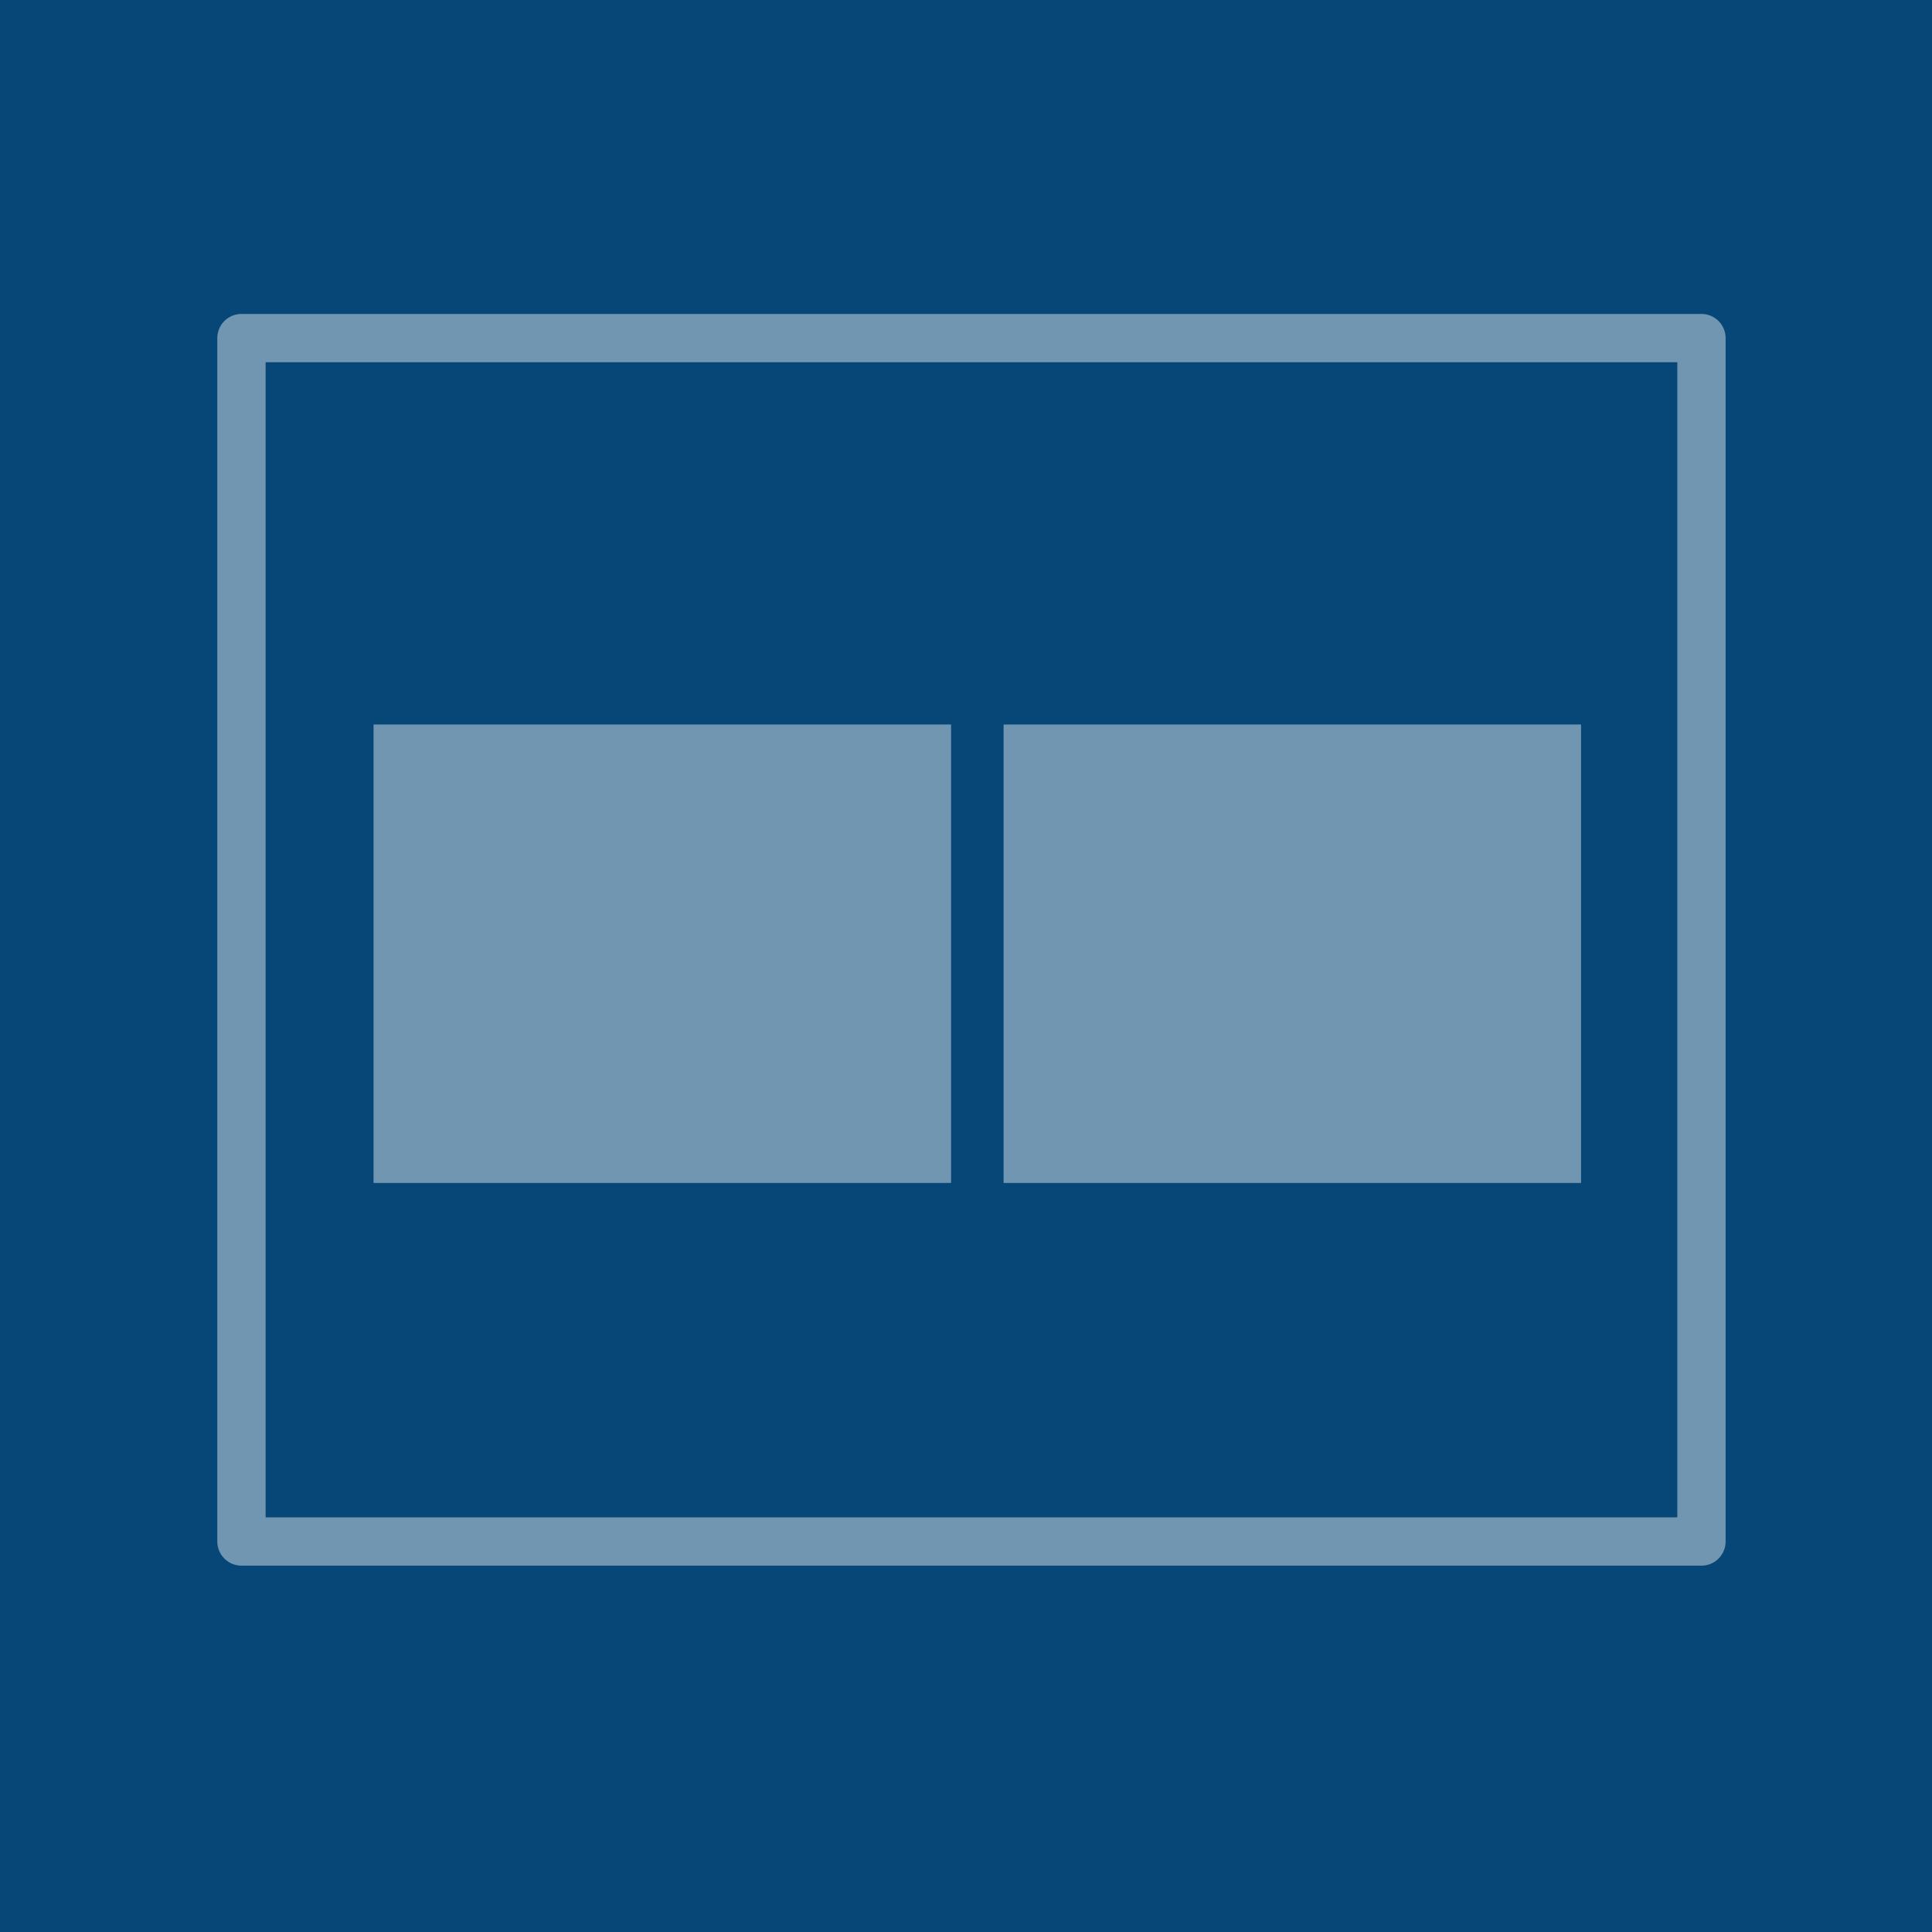 <svg width="40" height="40" viewBox="0 0 40 40" fill="none" xmlns="http://www.w3.org/2000/svg">
<rect y="-2.28882e-05" width="40" height="40" fill="#074778"/>
<path opacity="0.5" d="M35.227 7H4.999V31.915H35.227V7Z" stroke="#DAE6ED" stroke-linecap="round" stroke-linejoin="round"/>
<path opacity="0.5" d="M19.691 15H7.734V24.492H19.691V15Z" fill="#DAE6ED"/>
<path opacity="0.5" d="M32.734 15H20.778V24.492H32.734V15Z" fill="#DAE6ED"/>
</svg>
